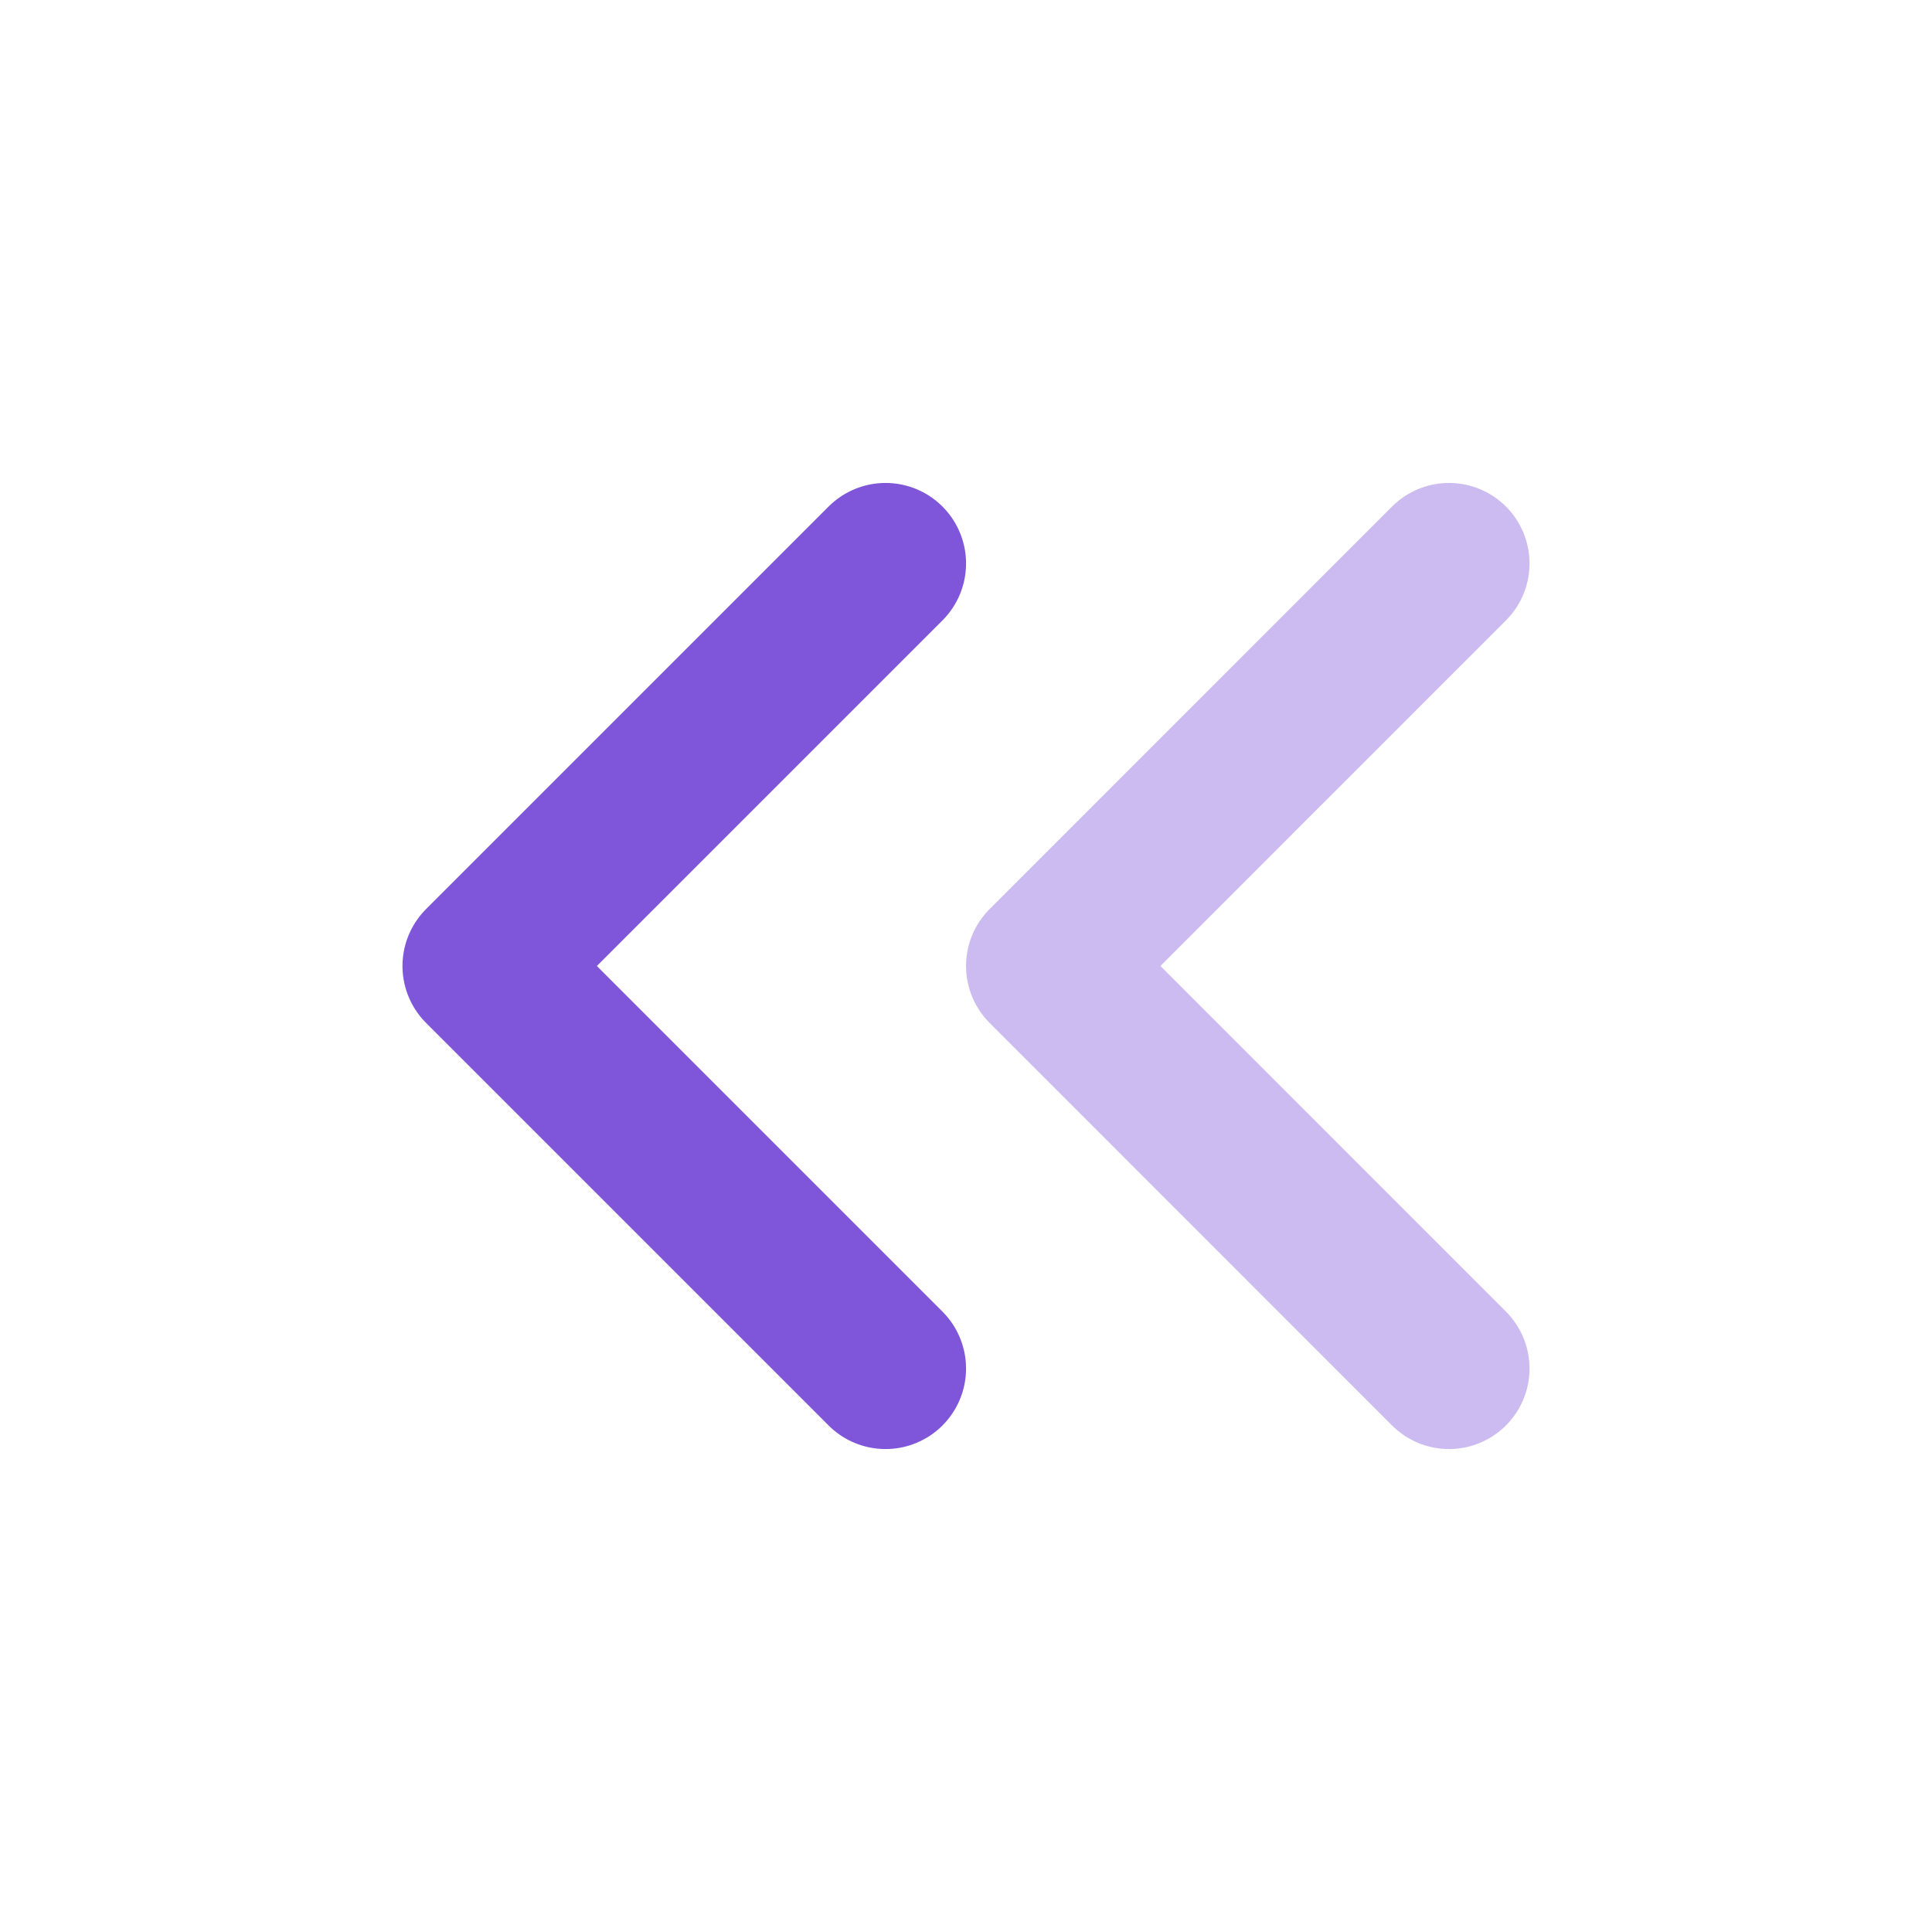 <svg width="20" height="20" viewBox="0 0 20 20" fill="none" xmlns="http://www.w3.org/2000/svg">
<path opacity="0.4" d="M15 14.167L10.834 10L15 5.833" stroke="#7F56D9" stroke-width="1.667" stroke-linecap="round" stroke-linejoin="round"/>
<path d="M9.167 14.167L5 10L9.167 5.833" stroke="#7F56D9" stroke-width="1.667" stroke-linecap="round" stroke-linejoin="round"/>
</svg>
